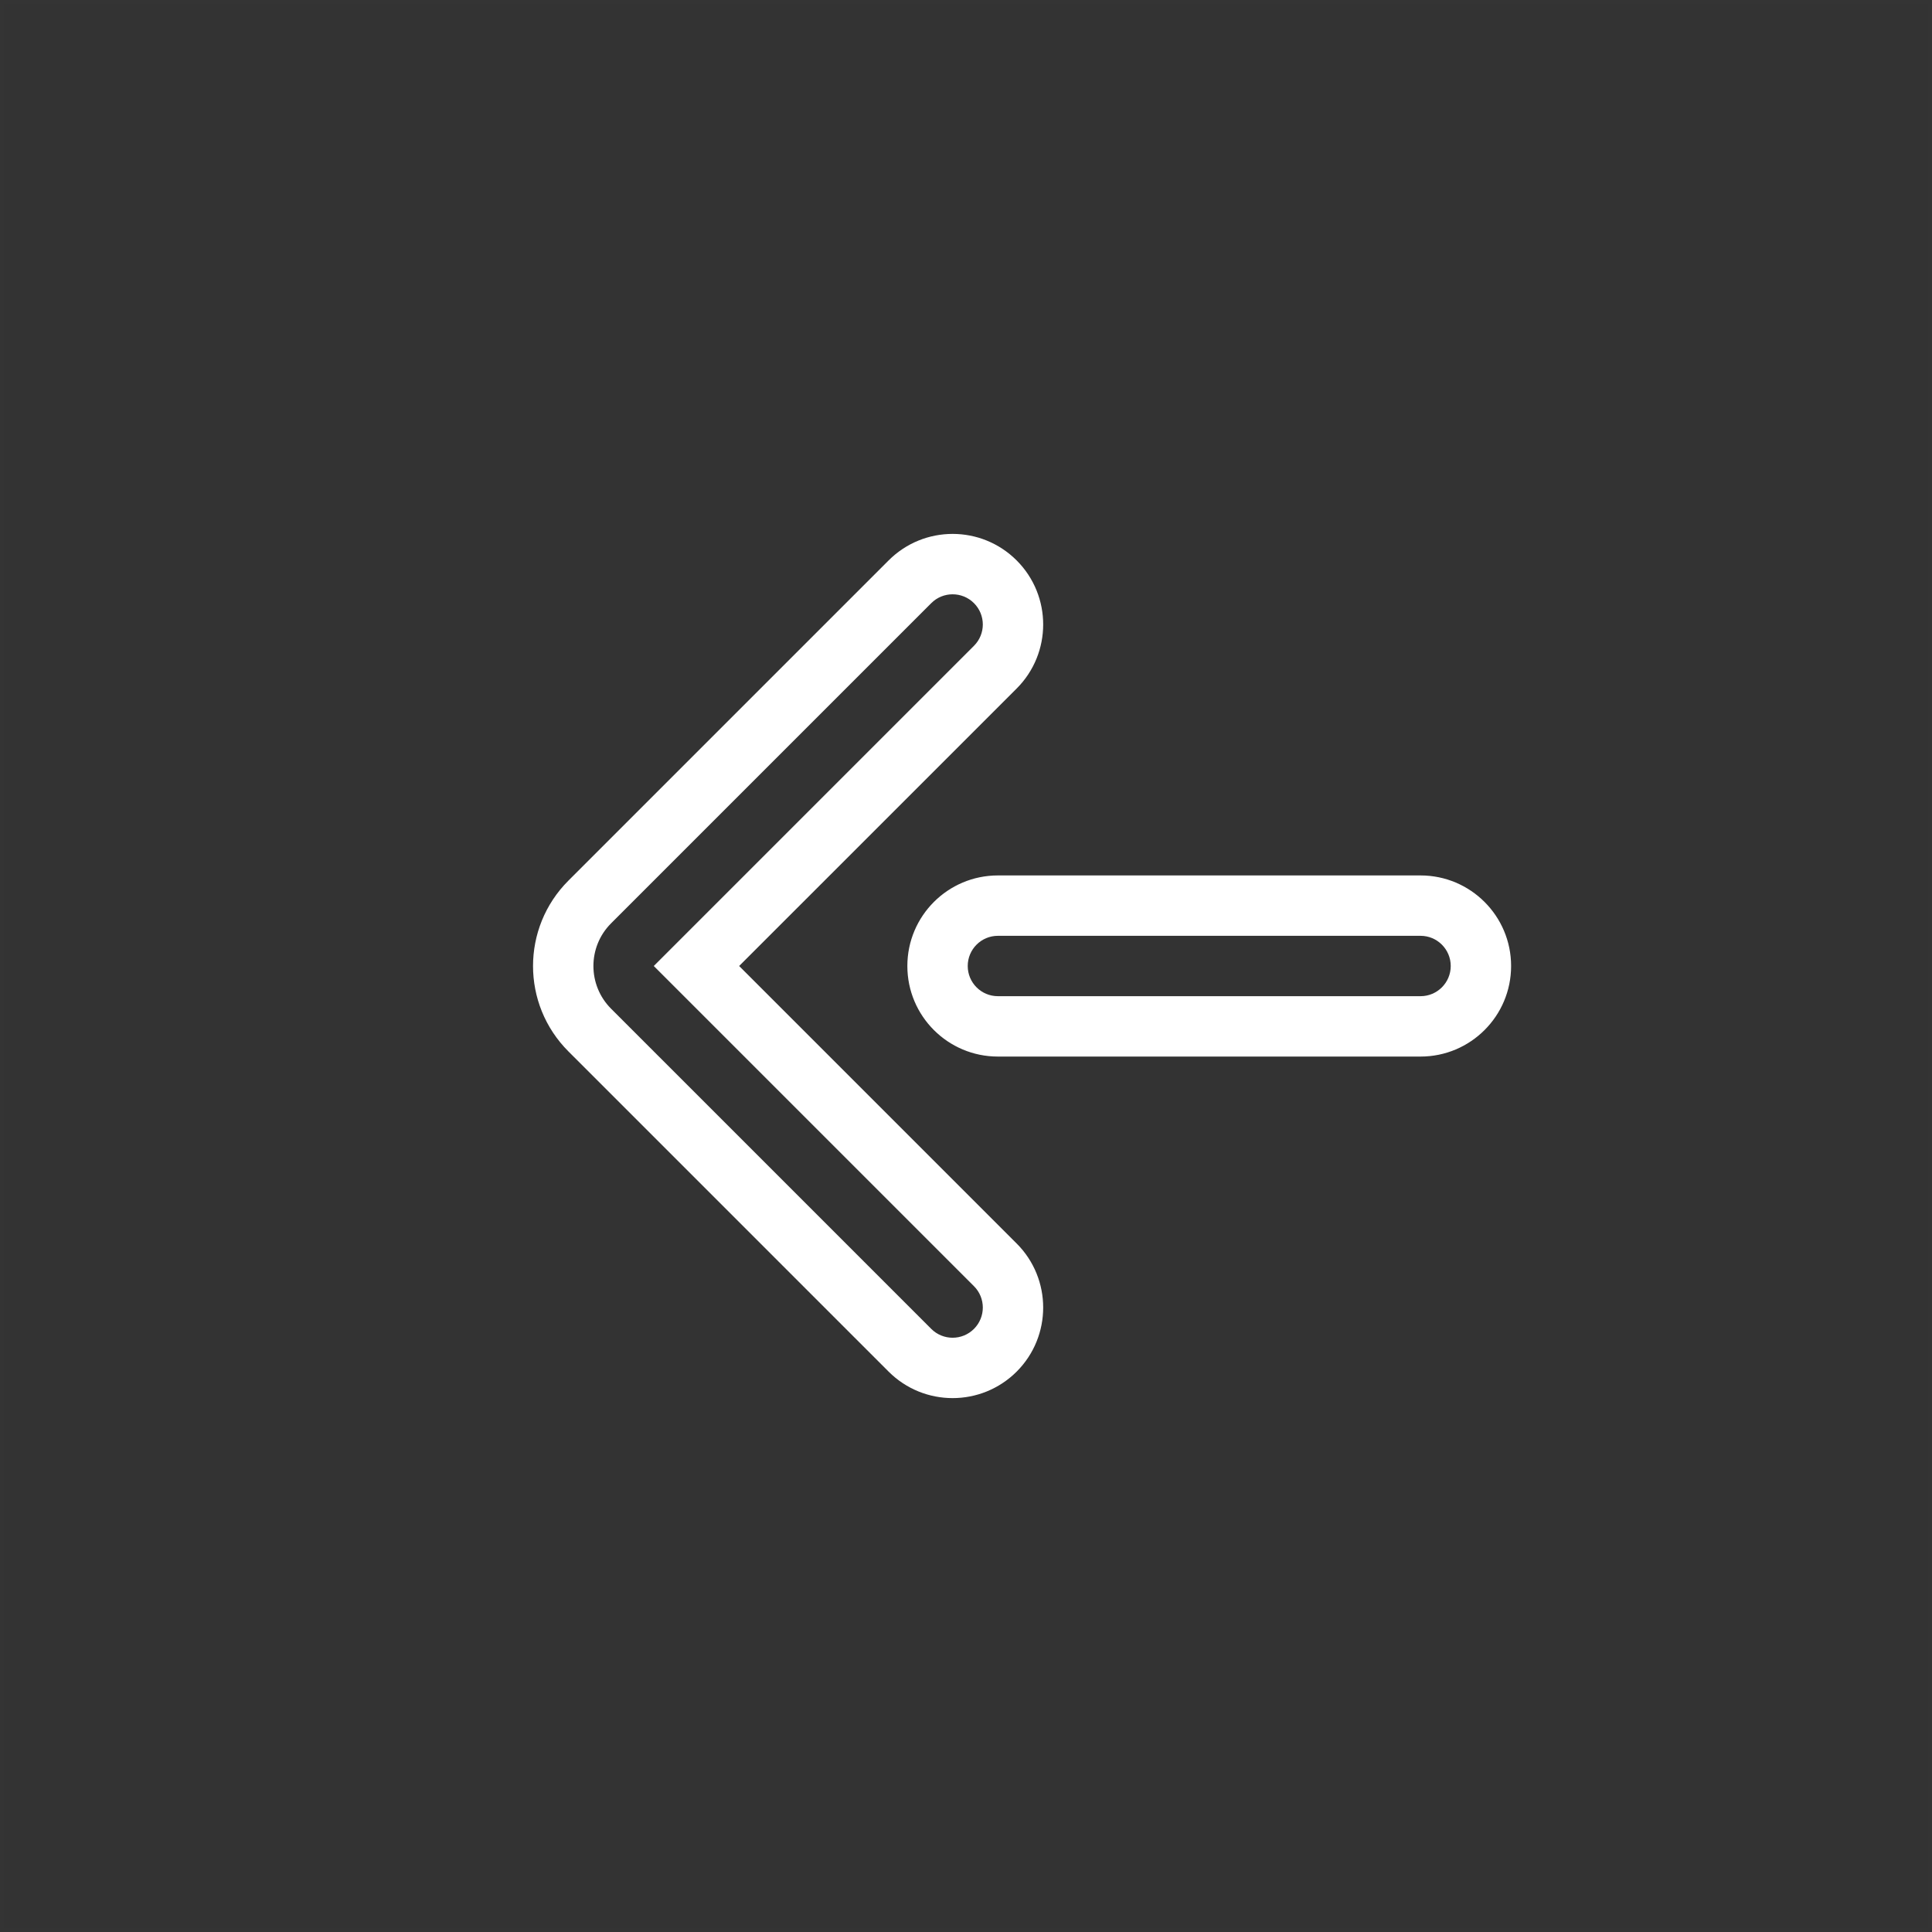 <?xml version="1.0" encoding="UTF-8"?>
<svg width="48px" height="48px" viewBox="0 0 48 48" version="1.1" xmlns="http://www.w3.org/2000/svg" xmlns:xlink="http://www.w3.org/1999/xlink">
    <rect x="0" y="0" width="48" height="48" fill="#333333" stroke="none"/>
    <title>arrow-left-dark</title>
    <g id="arrow-left-dark" stroke="none" stroke-width="1" fill="none" fill-rule="evenodd">
        <rect id="frame" stroke-opacity="0.01" stroke="#979797" stroke-width="0.1" x="0.05" y="0.05" width="47.9" height="47.9"></rect>
        <g id="outline" transform="translate(13.243, 13.265)" fill="#FFFFFF" fill-rule="nonzero">
            <path d="M8.834,0.659 C9.712,-0.22 11.137,-0.22 12.016,0.659 C12.894,1.538 12.894,2.962 12.016,3.841 L5.121,10.735 L12.016,17.63 C12.894,18.508 12.894,19.933 12.016,20.812 C11.137,21.69 9.712,21.69 8.834,20.812 L0.879,12.857 C-0.293,11.685 -0.293,9.786 0.879,8.614 L8.834,0.659 Z M10.955,1.72 C10.662,1.427 10.187,1.427 9.894,1.72 L1.939,9.675 C1.354,10.26 1.354,11.21 1.939,11.796 L9.894,19.751 C10.187,20.044 10.662,20.044 10.955,19.751 C11.248,19.458 11.248,18.983 10.955,18.69 L3,10.735 L10.955,2.78 C11.248,2.487 11.248,2.013 10.955,1.72 Z M22.05,8.485 C23.292,8.485 24.3,9.493 24.3,10.735 C24.3,11.978 23.292,12.985 22.05,12.985 L11.55,12.985 C10.307,12.985 9.3,11.978 9.3,10.735 C9.3,9.493 10.307,8.485 11.55,8.485 L22.05,8.485 Z M22.05,9.985 L11.55,9.985 C11.135,9.985 10.8,10.321 10.8,10.735 C10.8,11.149 11.135,11.485 11.55,11.485 L22.05,11.485 C22.464,11.485 22.8,11.149 22.8,10.735 C22.8,10.321 22.464,9.985 22.05,9.985 Z" id="Shape"></path>
        </g>
    </g>
</svg>